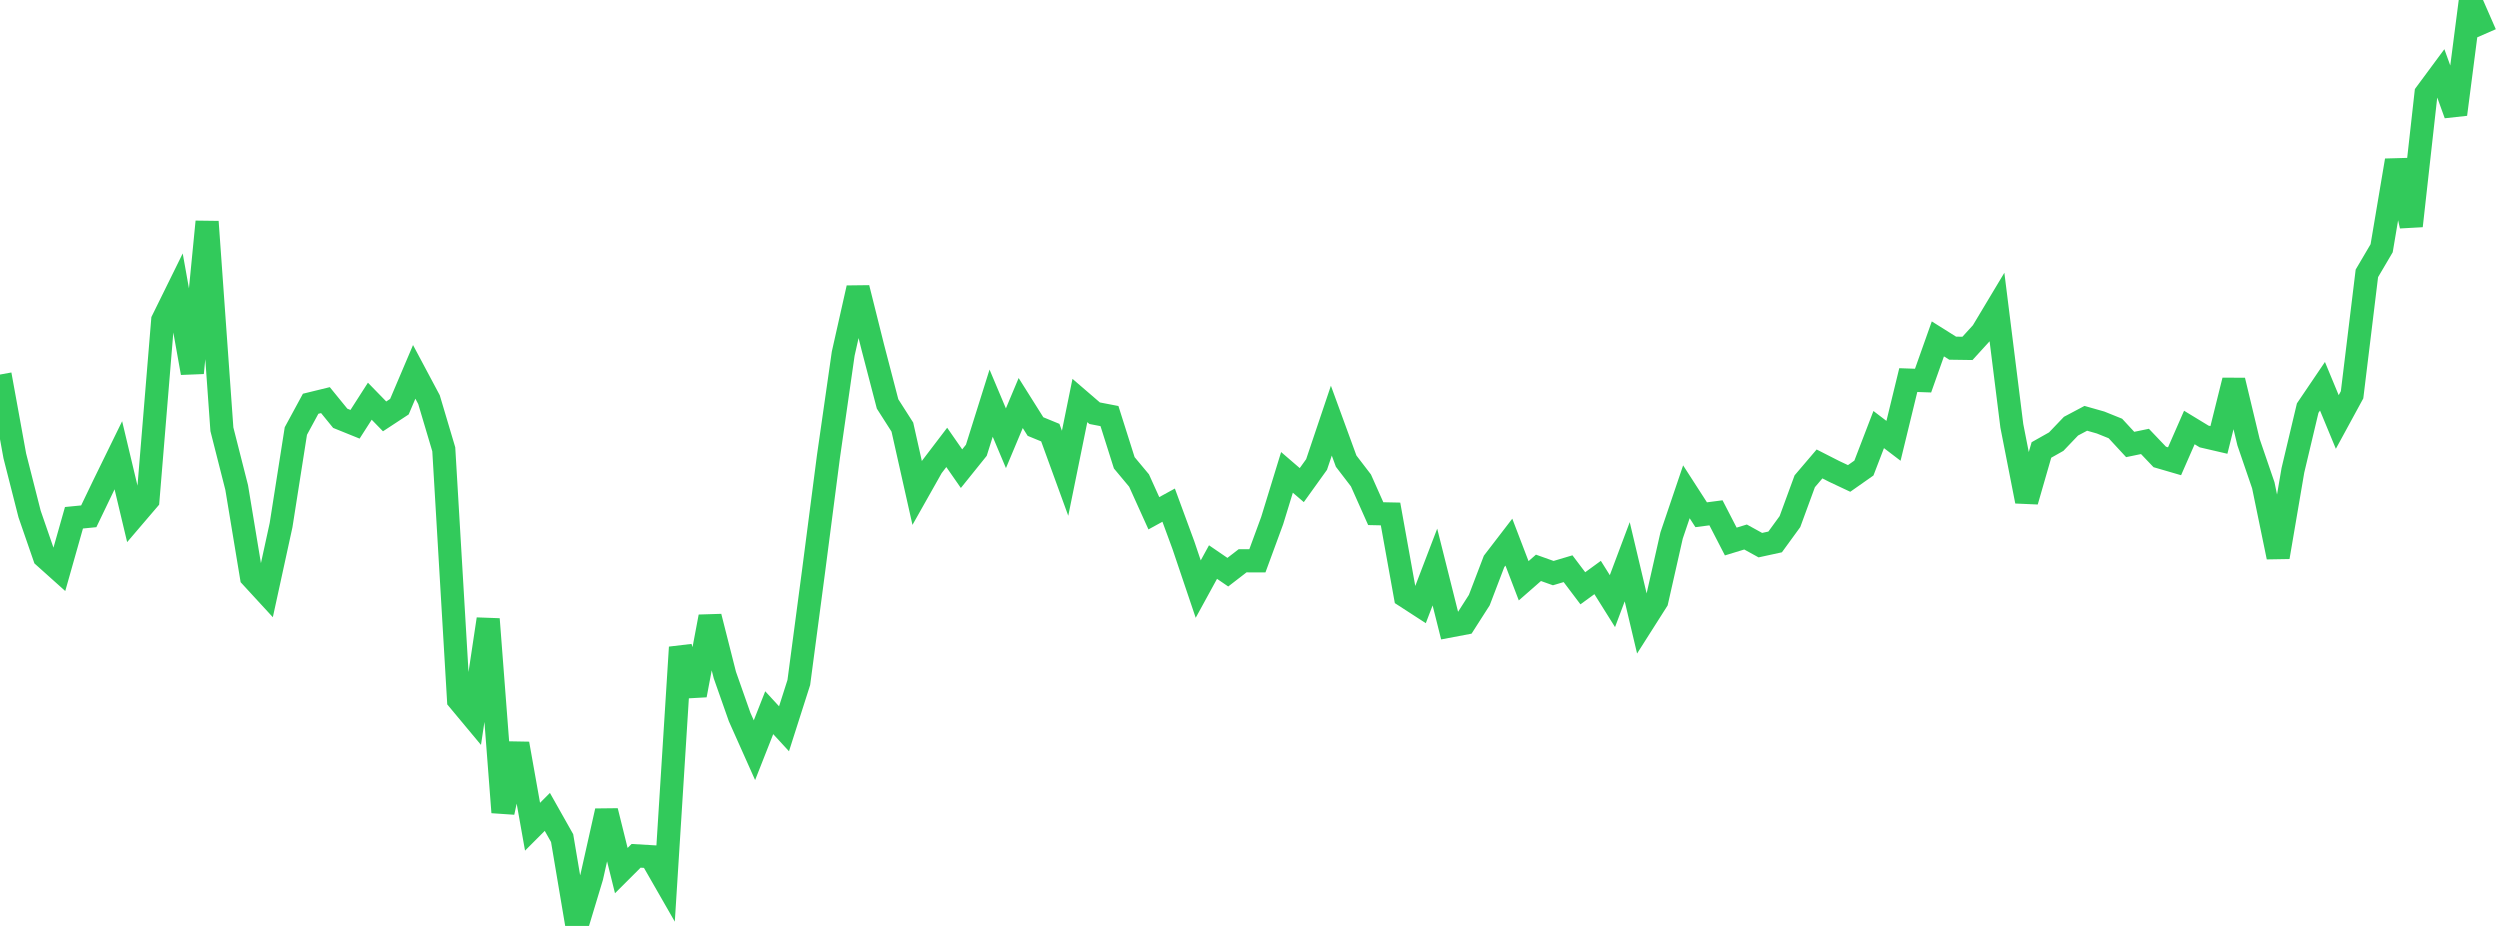 <?xml version="1.0" standalone="no"?>
<!DOCTYPE svg PUBLIC "-//W3C//DTD SVG 1.1//EN" "http://www.w3.org/Graphics/SVG/1.1/DTD/svg11.dtd">

<svg width="135" height="50" viewBox="0 0 135 50" preserveAspectRatio="none" 
  xmlns="http://www.w3.org/2000/svg"
  xmlns:xlink="http://www.w3.org/1999/xlink">


<polyline points="0.0, 20.226 0.799, 24.617 1.598, 27.758 2.396, 30.066 3.195, 30.782 3.994, 27.959 4.793, 27.88 5.592, 26.218 6.391, 24.585 7.189, 27.934 7.988, 26.999 8.787, 17.292 9.586, 15.67 10.385, 20.138 11.183, 11.973 11.982, 23.181 12.781, 26.326 13.58, 31.152 14.379, 32.021 15.178, 28.356 15.976, 23.276 16.775, 21.802 17.574, 21.607 18.373, 22.588 19.172, 22.911 19.97, 21.665 20.769, 22.485 21.568, 21.961 22.367, 20.081 23.166, 21.581 23.964, 24.263 24.763, 37.796 25.562, 38.755 26.361, 33.431 27.16, 43.865 27.959, 40.159 28.757, 44.643 29.556, 43.842 30.355, 45.259 31.154, 50.0 31.953, 47.355 32.751, 43.792 33.55, 47.012 34.349, 46.214 35.148, 46.261 35.947, 47.654 36.746, 34.955 37.544, 37.539 38.343, 33.3 39.142, 36.452 39.941, 38.722 40.74, 40.511 41.538, 38.486 42.337, 39.354 43.136, 36.854 43.935, 30.825 44.734, 24.669 45.533, 19.099 46.331, 15.55 47.13, 18.746 47.929, 21.812 48.728, 23.064 49.527, 26.622 50.325, 25.207 51.124, 24.159 51.923, 25.308 52.722, 24.315 53.521, 21.77 54.32, 23.666 55.118, 21.764 55.917, 23.034 56.716, 23.362 57.515, 25.556 58.314, 21.627 59.112, 22.314 59.911, 22.468 60.71, 24.991 61.509, 25.949 62.308, 27.716 63.107, 27.278 63.905, 29.445 64.704, 31.811 65.503, 30.351 66.302, 30.898 67.101, 30.282 67.899, 30.284 68.698, 28.111 69.497, 25.508 70.296, 26.196 71.095, 25.083 71.893, 22.715 72.692, 24.901 73.491, 25.944 74.29, 27.737 75.089, 27.754 75.888, 32.191 76.686, 32.708 77.485, 30.62 78.284, 33.805 79.083, 33.654 79.882, 32.405 80.68, 30.315 81.479, 29.275 82.278, 31.362 83.077, 30.663 83.876, 30.948 84.675, 30.71 85.473, 31.767 86.272, 31.185 87.071, 32.461 87.87, 30.334 88.669, 33.705 89.467, 32.449 90.266, 28.916 91.065, 26.557 91.864, 27.796 92.663, 27.692 93.462, 29.242 94.26, 28.998 95.059, 29.438 95.858, 29.264 96.657, 28.166 97.456, 25.989 98.254, 25.053 99.053, 25.46 99.852, 25.836 100.651, 25.275 101.45, 23.196 102.249, 23.805 103.047, 20.525 103.846, 20.553 104.645, 18.3 105.444, 18.802 106.243, 18.813 107.041, 17.938 107.84, 16.605 108.639, 22.994 109.438, 27.07 110.237, 24.298 111.036, 23.848 111.834, 23.013 112.633, 22.589 113.432, 22.816 114.231, 23.138 115.03, 24.002 115.828, 23.837 116.627, 24.675 117.426, 24.908 118.225, 23.085 119.024, 23.571 119.822, 23.756 120.621, 20.544 121.42, 23.876 122.219, 26.208 123.018, 30.082 123.817, 25.397 124.615, 22.038 125.414, 20.858 126.213, 22.787 127.012, 21.319 127.811, 14.761 128.609, 13.405 129.408, 8.663 130.207, 12.2 131.006, 5.045 131.805, 3.965 132.604, 6.174 133.402, 0.0 134.201, 1.828" fill="none" stroke="#32ca5b" stroke-width="1.25"/>

</svg>